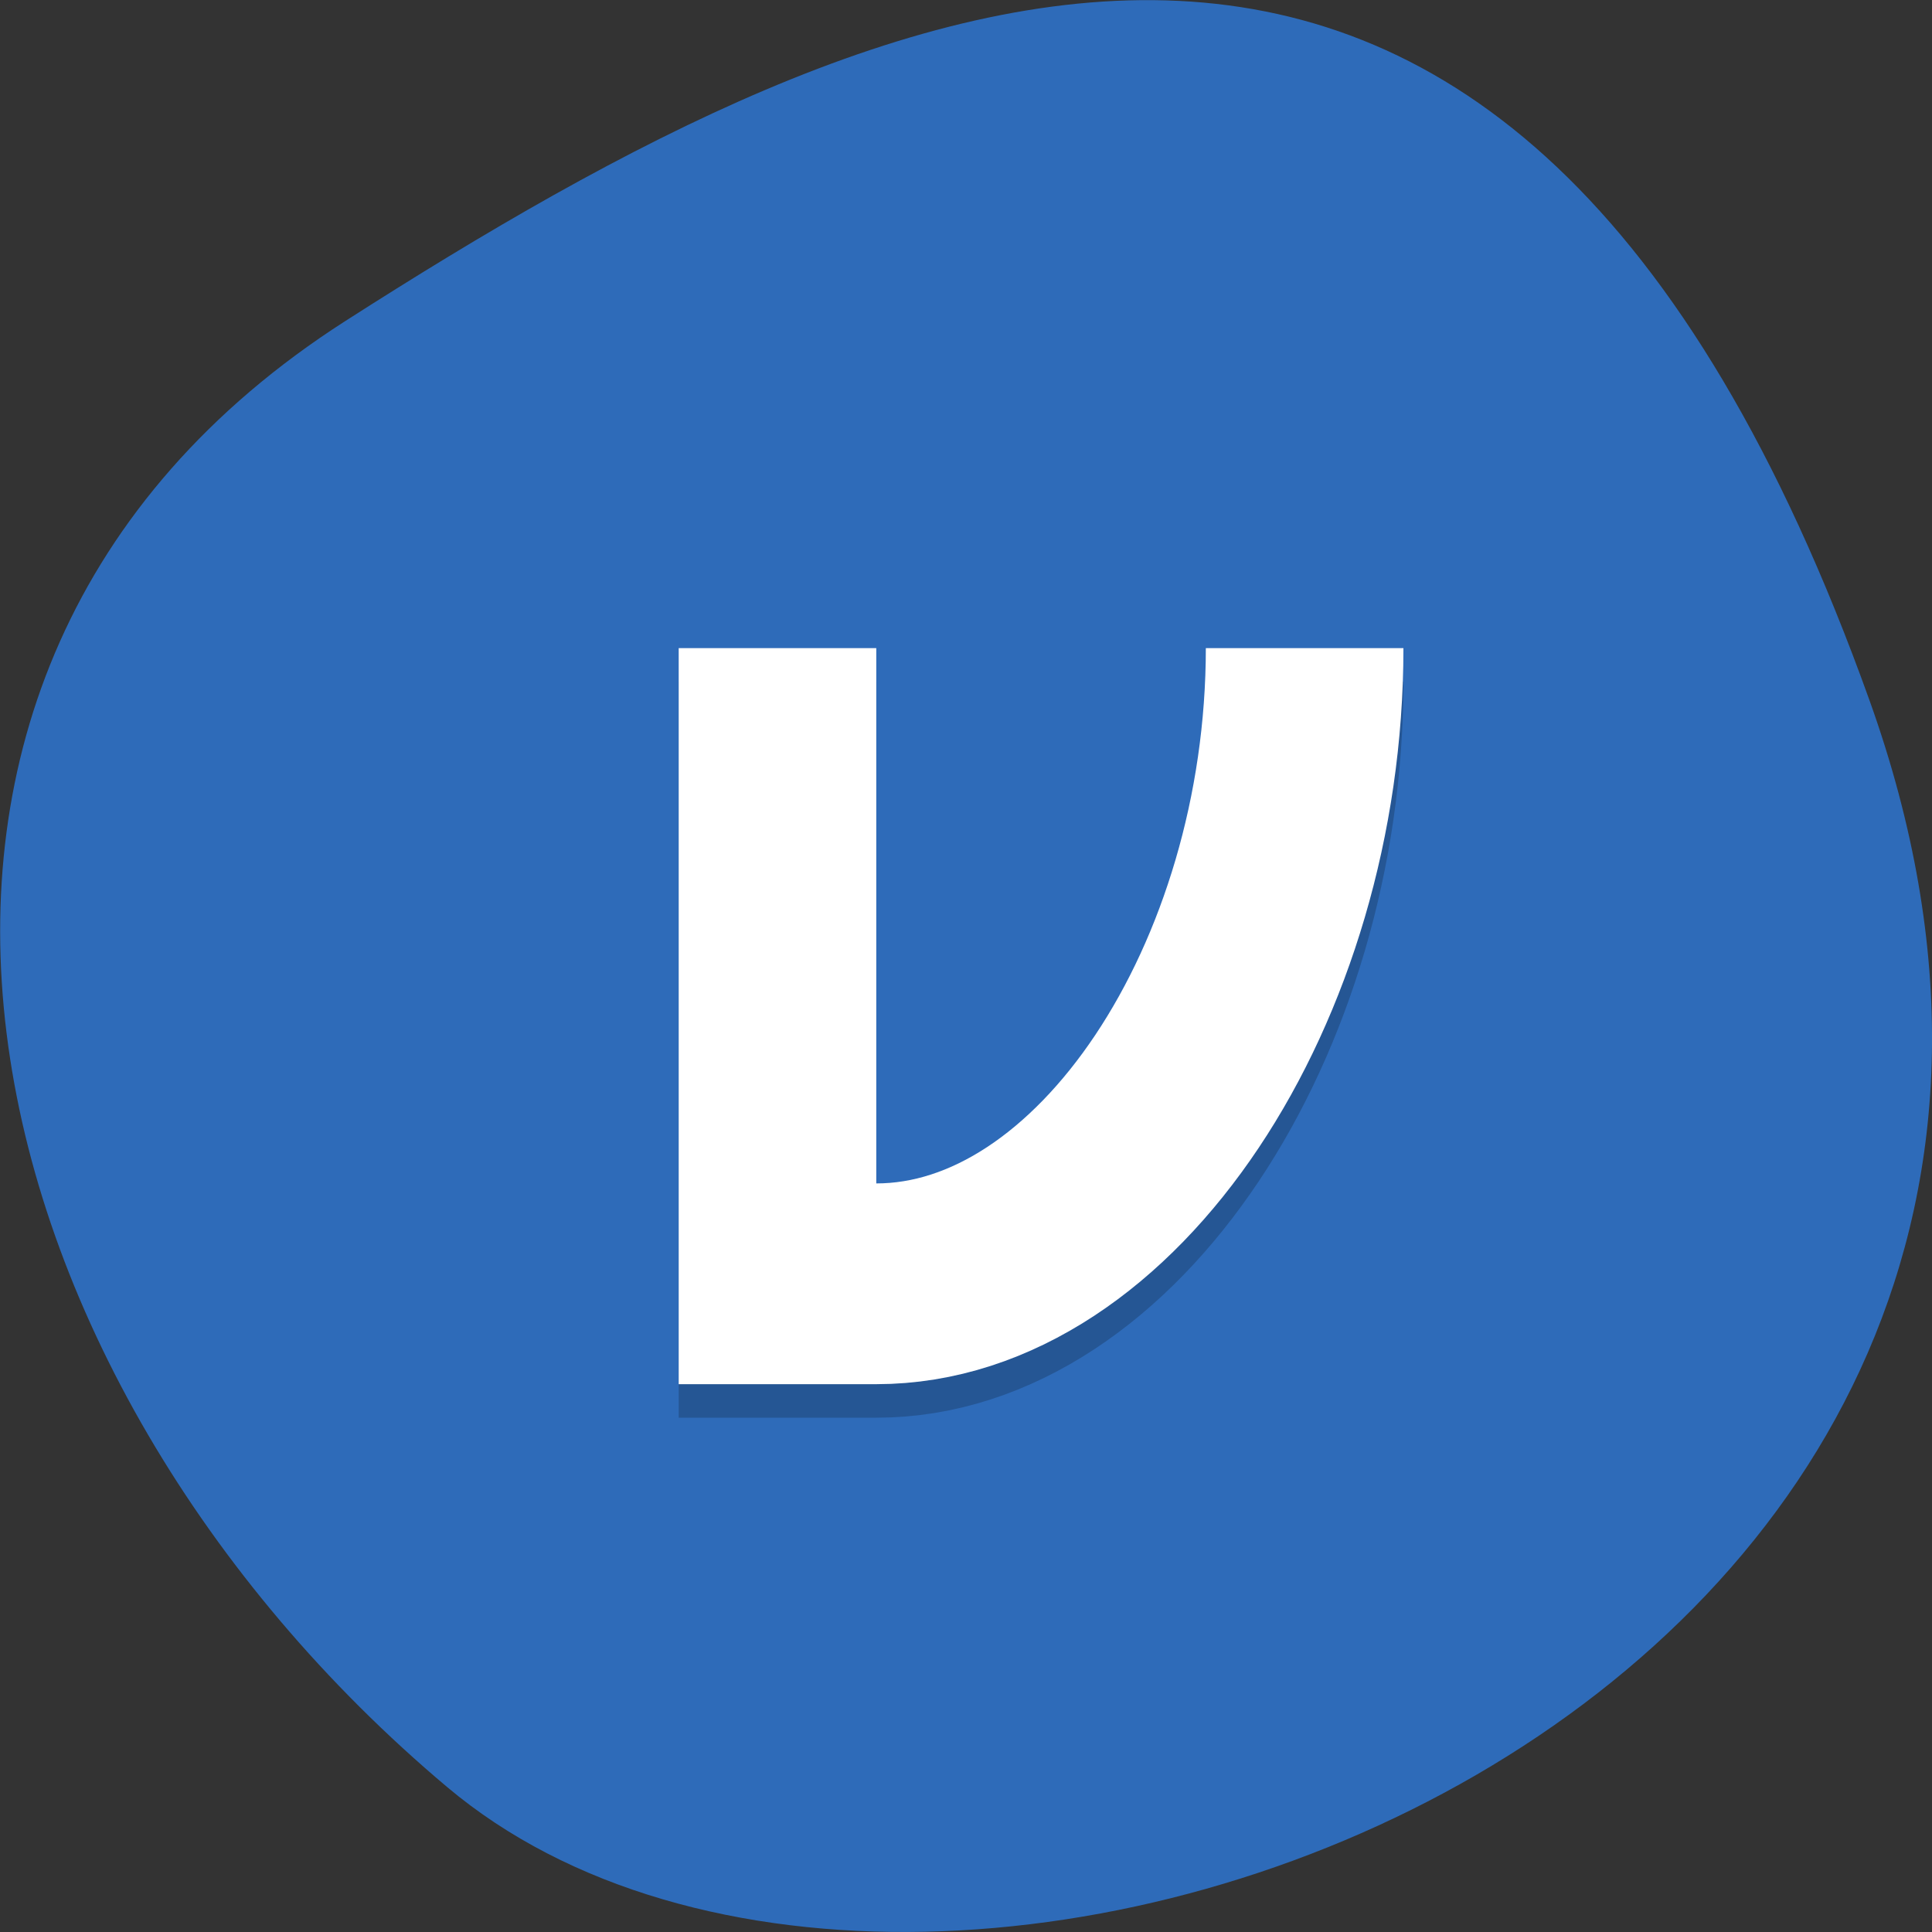 <svg xmlns="http://www.w3.org/2000/svg" viewBox="0 0 22 22"><rect x="0" y="0" width="22" height="22" fill="#333333" stroke="none"/><path d="m 21.289 7.977 c 4.105 11.465 -10.656 17.04 -16.199 12.371 c -5.547 -4.668 -7.441 -12.664 -1.16 -16.691 c 6.281 -4.02 13.25 -7.145 17.359 4.32" fill="#2e6bb9"/><g fill="none" stroke-width="6" transform="matrix(0.375 0 0 0.381 2.481 2.047)"><path d="m 33 15 c 0 10 -6 18.999 -13.01 18.999 m -2.997 -18.999 v 22" stroke-opacity="0.2" stroke="#000"/><path d="m 33 13.998 c 0 10 -6 18.999 -13.01 18.999 m -2.997 -18.999 v 22" stroke="#fff"/></g></svg>